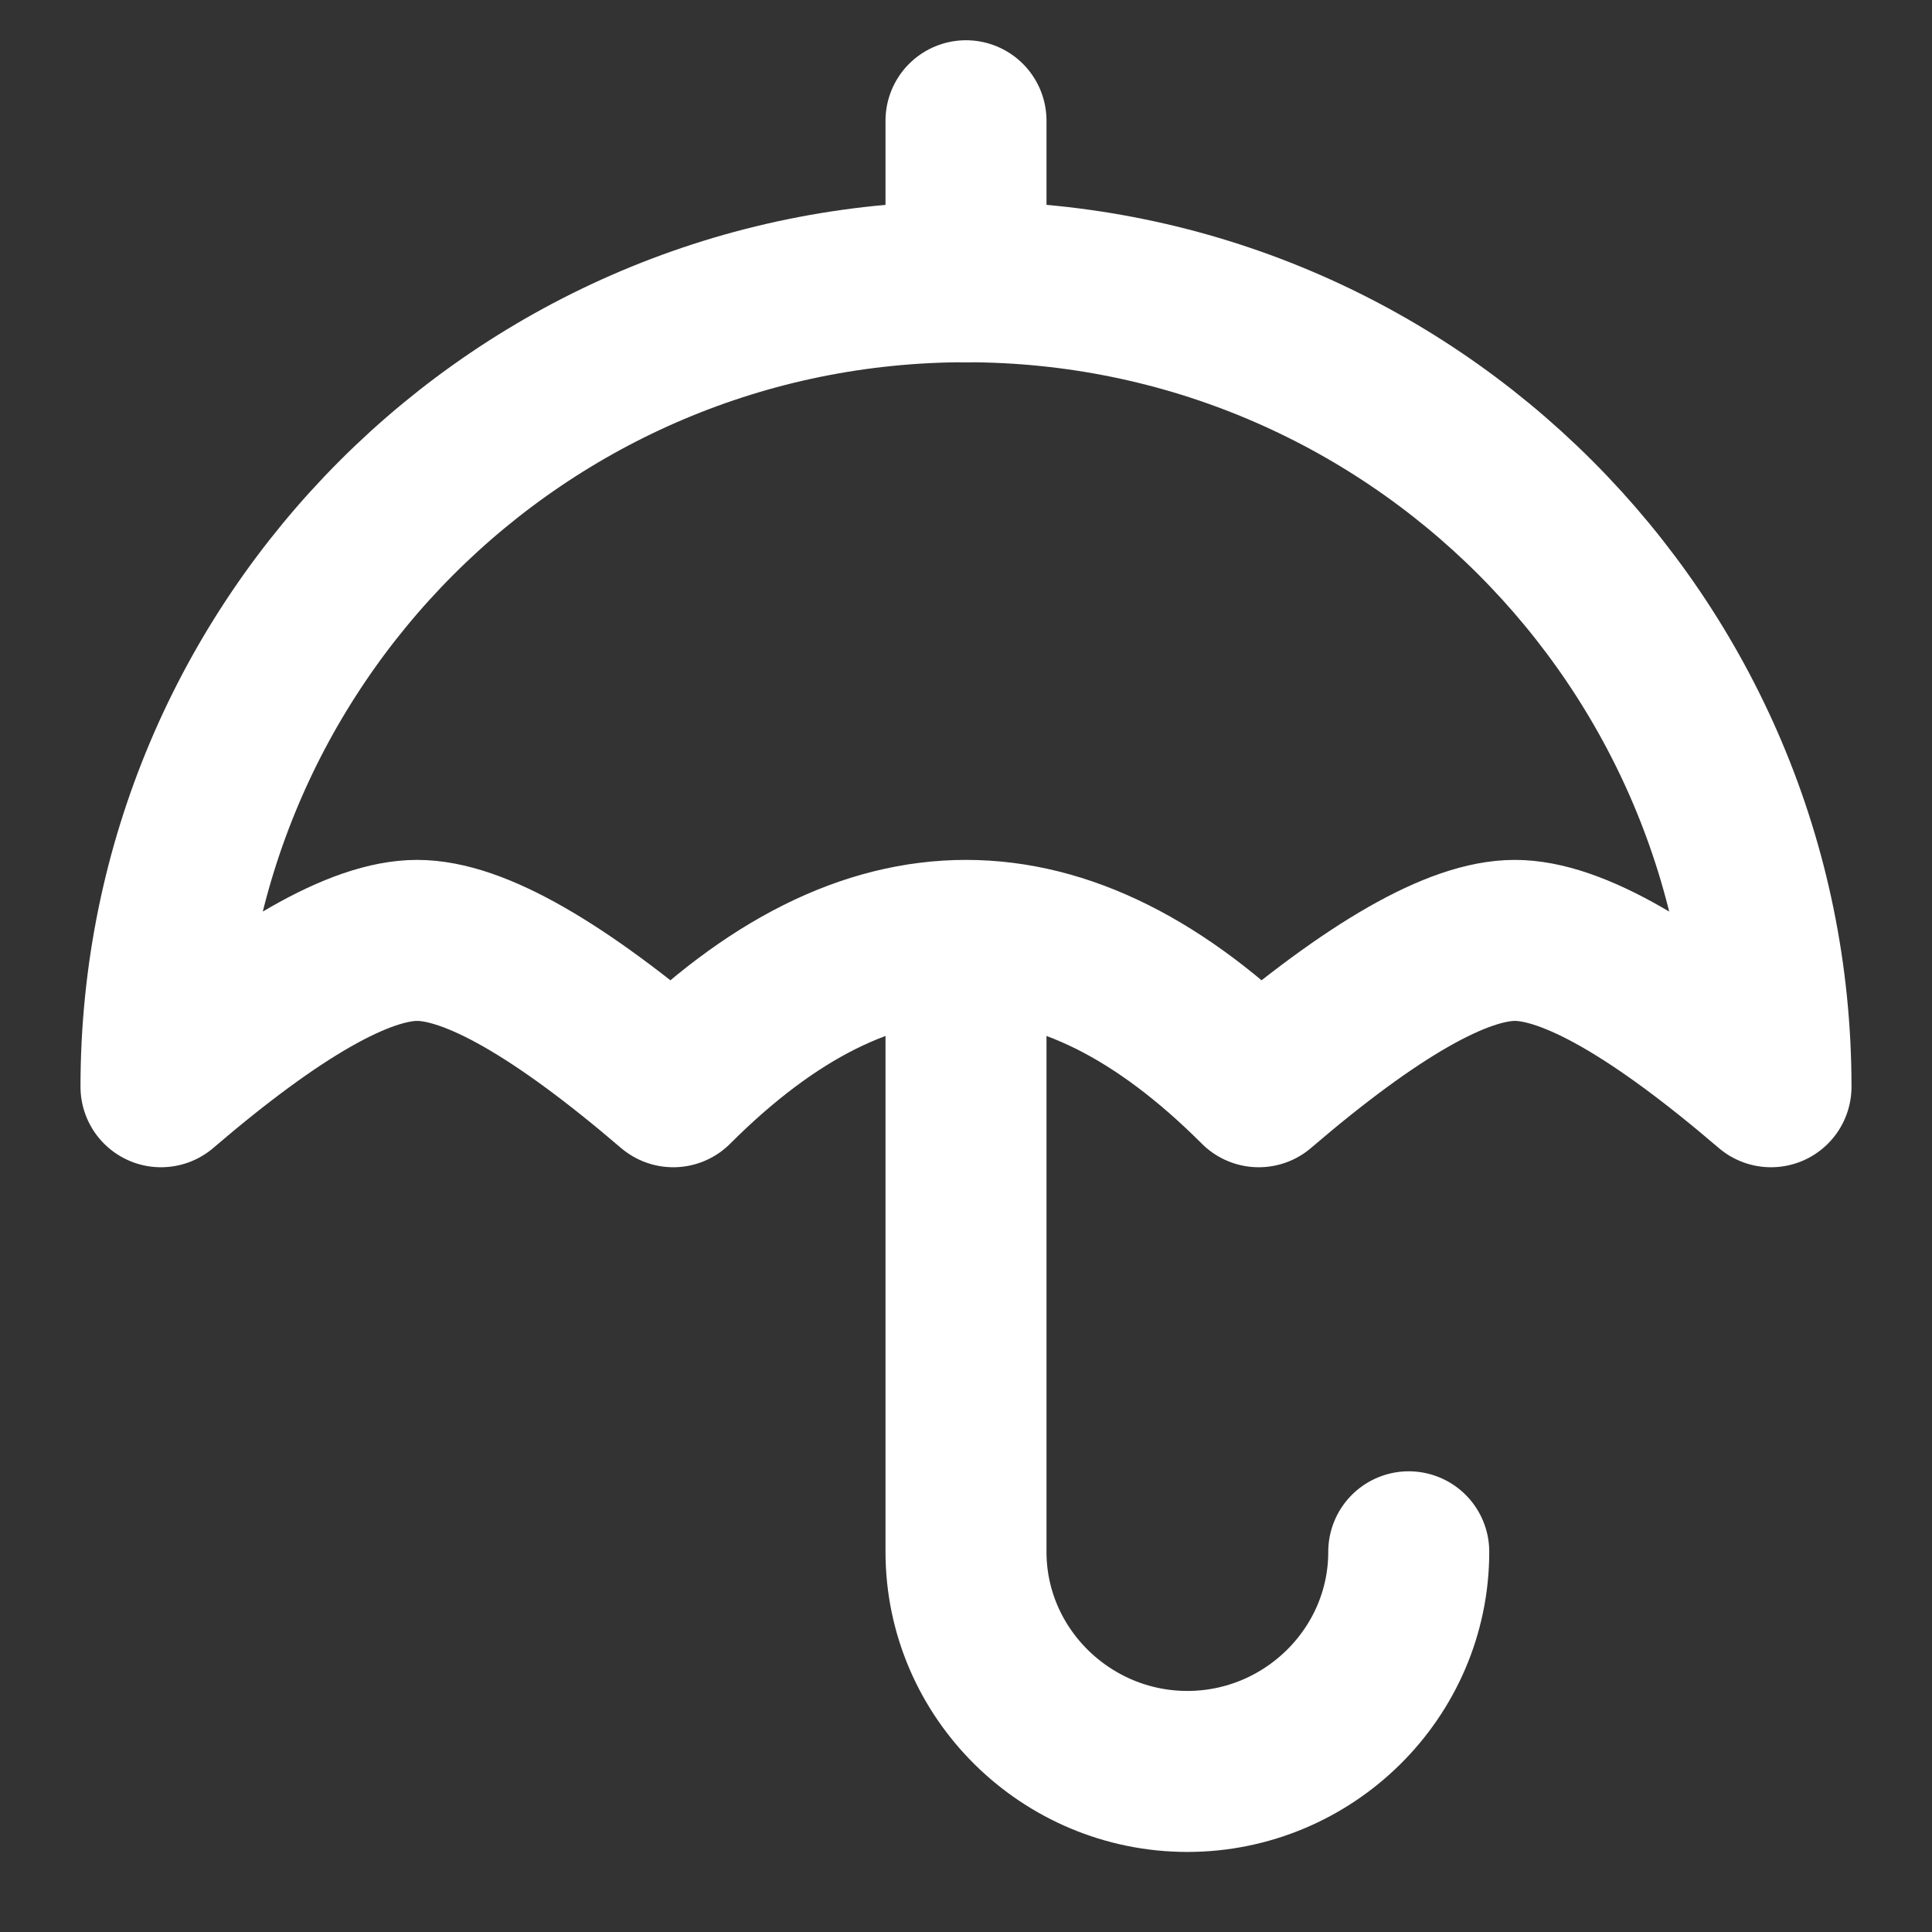 <?xml version="1.0" encoding="UTF-8"?>
<svg width="28" height="28" viewBox="0 0 48 48" fill="none" xmlns="http://www.w3.org/2000/svg">
    <rect x="0" y="0" width="48" height="48" fill="#333333" stroke="none"/>
    <path d="M16.727 27C19.151 24.576 21.576 23.364 24 23.364C26.424 23.364 28.849 24.576 31.273 27C34.101 24.576 36.222 23.364 37.636 23.364C39.05 23.364 41.172 24.576 44 27C44 15.954 35.046 7 24 7C12.954 7 4 15.954 4 27C6.828 24.576 8.95 23.364 10.364 23.364C11.778 23.364 13.899 24.576 16.727 27Z"
          fill="none" stroke="#ffffff" stroke-width="4" stroke-linejoin="round"/>
    <path d="M24 24V38.554C24 41.568 26.486 44.011 29.5 44.011C32.514 44.011 35 41.568 35 38.554"
          stroke="#ffffff" stroke-width="4" stroke-linecap="round" stroke-linejoin="round"/>
    <path d="M24 3V7" stroke="#ffffff" stroke-width="4" stroke-linecap="round" stroke-linejoin="round"/>
</svg>
